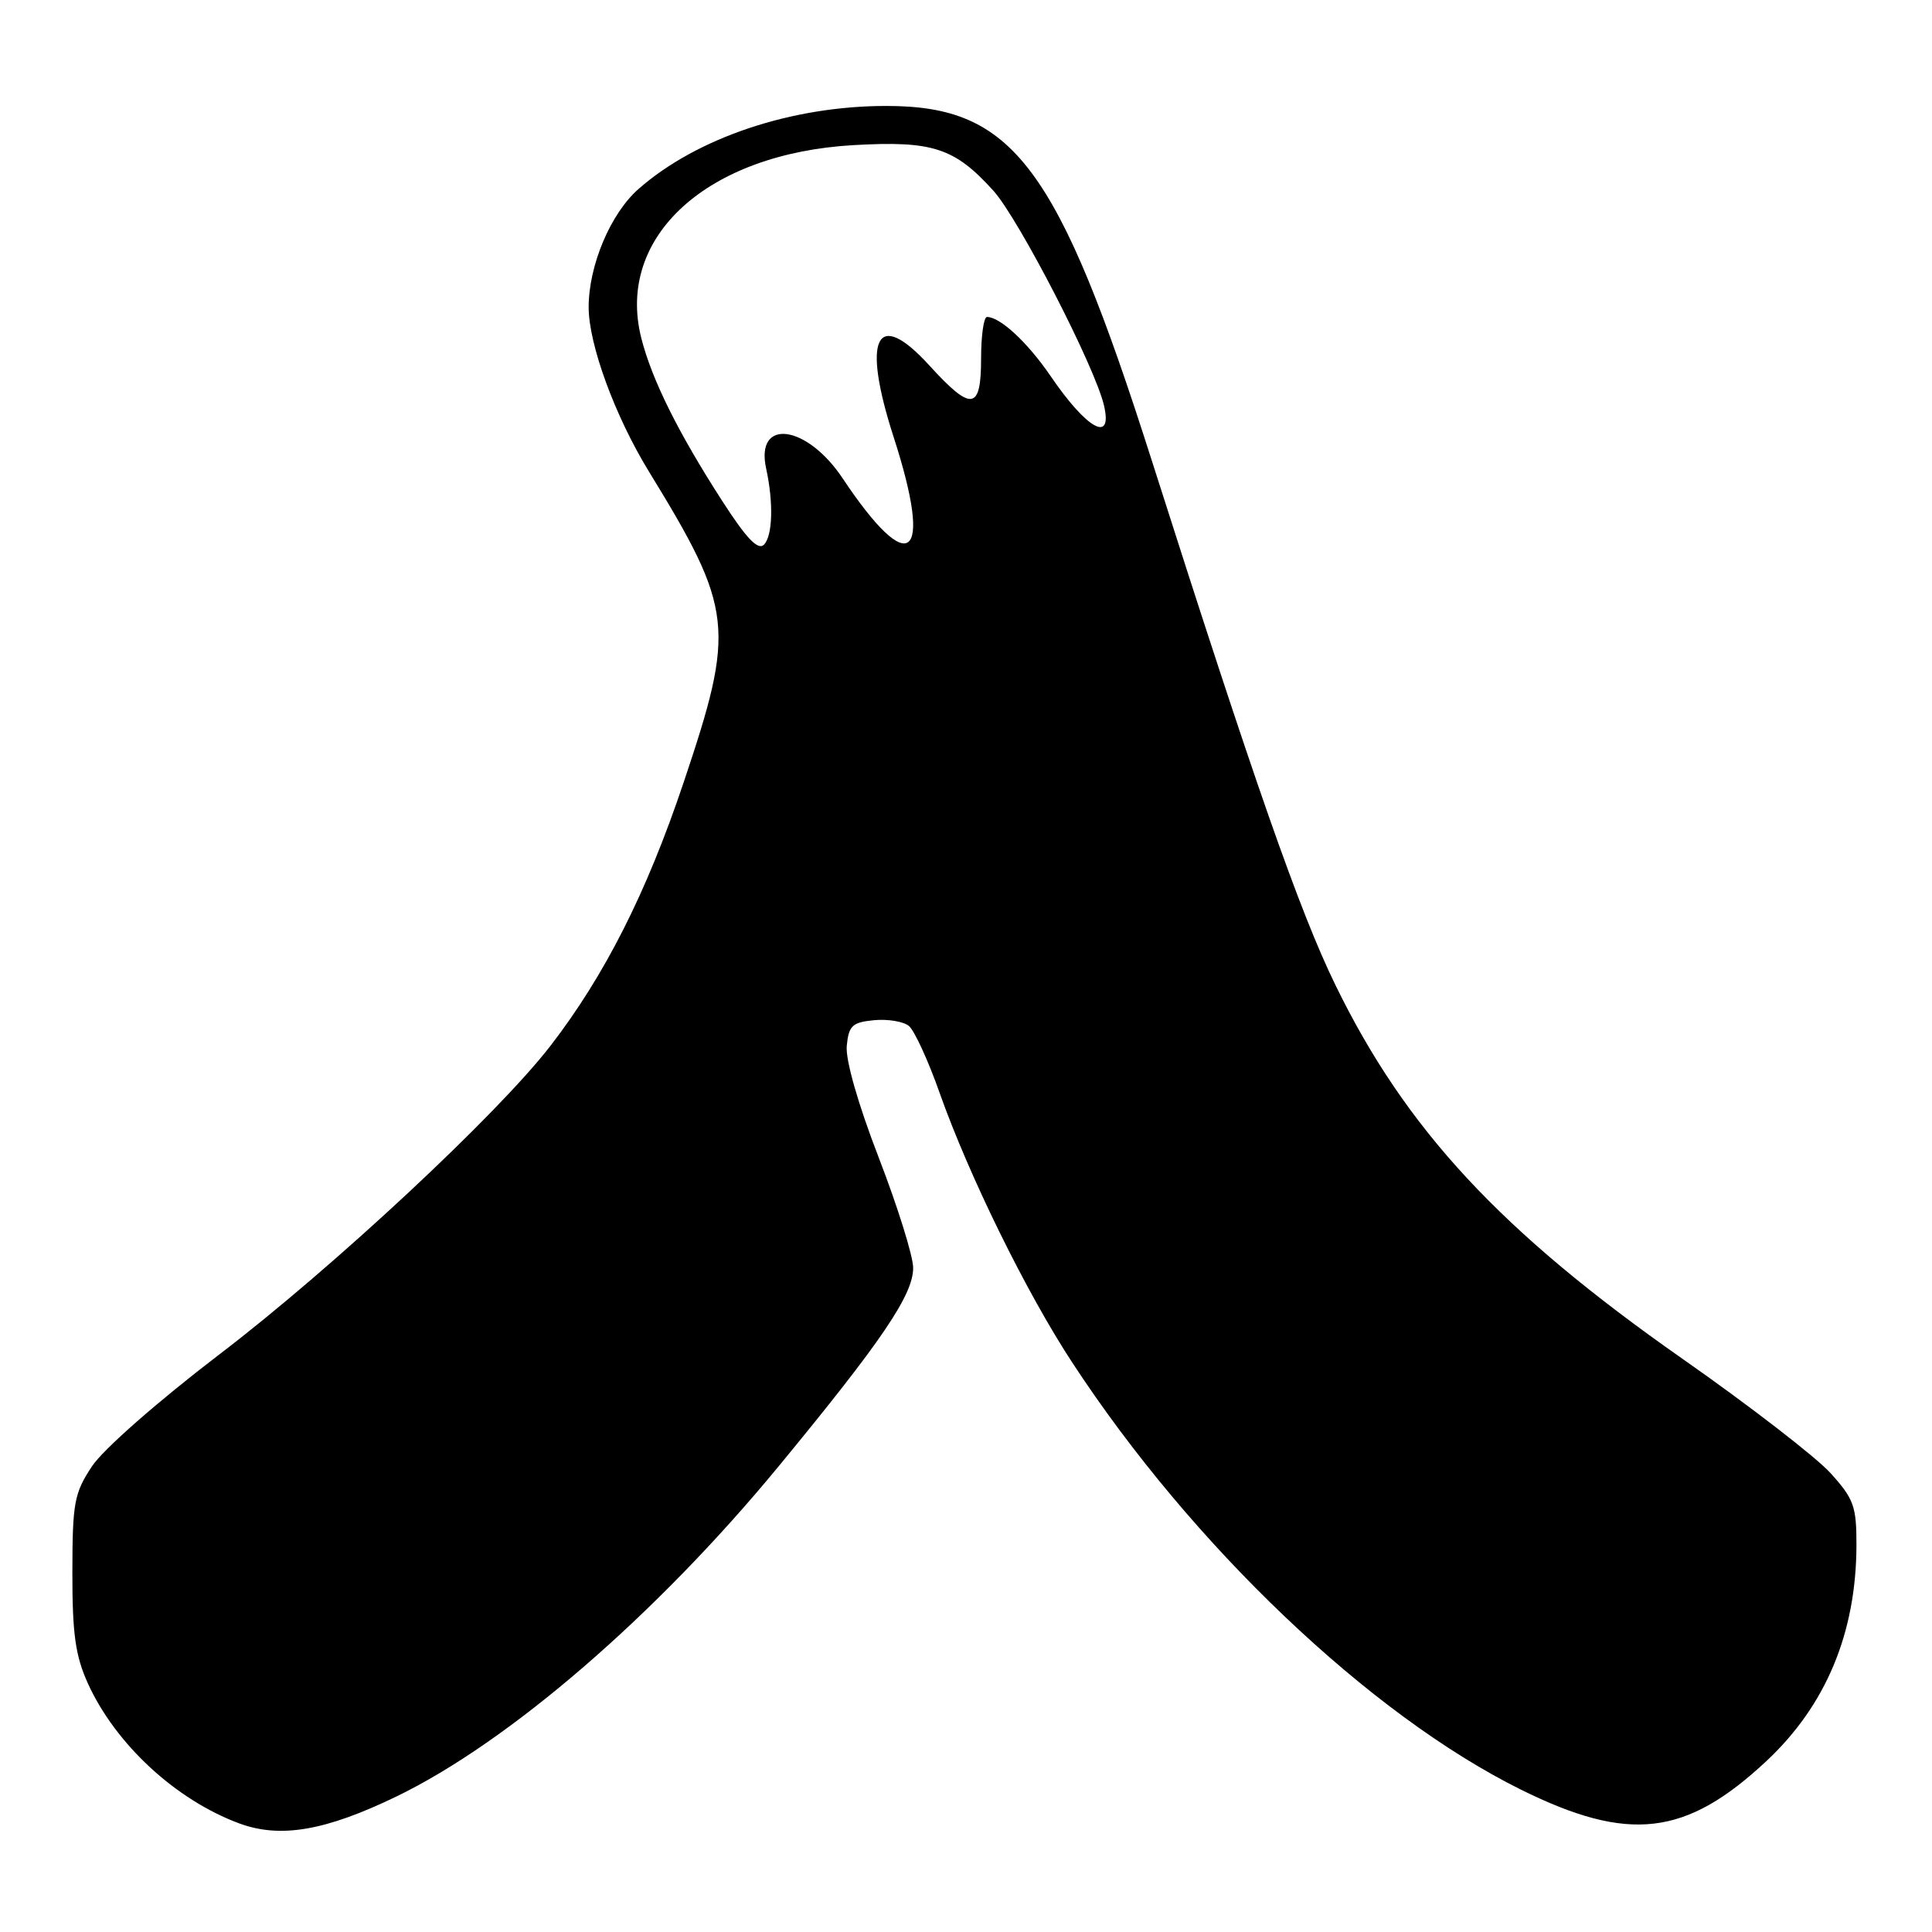 <?xml version="1.0" encoding="UTF-8" standalone="no"?>
<!DOCTYPE svg PUBLIC "-//W3C//DTD SVG 1.1//EN" "http://www.w3.org/Graphics/SVG/1.1/DTD/svg11.dtd" >
<svg xmlns="http://www.w3.org/2000/svg" xmlns:xlink="http://www.w3.org/1999/xlink" version="1.1" viewBox="0 0 256 256">
 <g >
 <path fill="currentColor"
d=" M 52.52 238.05 C 67.45 230.82 86.92 214.01 103.11 194.37 C 116.87 177.67 121.00 171.58 121.00 168.00 C 121.00 166.46 118.95 159.90 116.45 153.42 C 113.69 146.28 112.02 140.44 112.20 138.58 C 112.46 135.90 112.93 135.46 115.82 135.18 C 117.64 135.01 119.72 135.35 120.44 135.95 C 121.16 136.55 122.99 140.52 124.49 144.77 C 128.40 155.81 135.96 171.20 142.05 180.50 C 157.93 204.77 181.49 227.20 201.52 237.13 C 215.82 244.21 223.38 243.33 234.06 233.35 C 241.96 225.96 245.96 216.36 245.99 204.75 C 246.00 199.60 245.65 198.61 242.55 195.19 C 240.65 193.09 231.81 186.26 222.91 180.03 C 198.82 163.16 186.27 149.64 176.94 130.50 C 172.21 120.80 166.18 103.58 152.61 61.00 C 140.17 21.96 134.26 14.05 117.50 14.04 C 104.95 14.02 92.36 18.23 84.62 25.03 C 80.90 28.29 78.00 35.17 78.00 40.71 C 78.00 45.63 81.47 55.10 85.96 62.44 C 97.22 80.82 97.48 83.16 90.58 103.69 C 85.67 118.31 80.13 129.26 72.92 138.60 C 65.95 147.63 44.19 167.92 29.10 179.44 C 20.94 185.67 13.66 192.06 12.19 194.29 C 9.83 197.85 9.60 199.12 9.59 208.35 C 9.58 216.49 9.99 219.40 11.64 223.05 C 15.30 231.11 23.28 238.49 31.70 241.61 C 37.14 243.62 43.10 242.60 52.52 238.05 Z  M 95.70 66.38 C 89.85 57.31 86.35 50.26 84.97 44.78 C 81.58 31.35 93.71 20.34 113.09 19.23 C 123.58 18.63 126.48 19.58 131.62 25.26 C 135.00 29.01 145.12 48.65 146.29 53.75 C 147.46 58.80 144.02 56.89 139.18 49.79 C 136.15 45.36 132.53 42.00 130.78 42.00 C 130.35 42.00 130.00 44.48 130.00 47.50 C 130.00 54.40 128.74 54.57 123.14 48.42 C 116.11 40.70 114.14 44.71 118.43 57.97 C 123.70 74.26 120.58 76.77 111.66 63.39 C 106.89 56.22 100.04 55.35 101.52 62.09 C 102.51 66.62 102.38 71.02 101.22 72.18 C 100.44 72.96 98.89 71.34 95.70 66.38 Z "/>
</g>
</svg>
